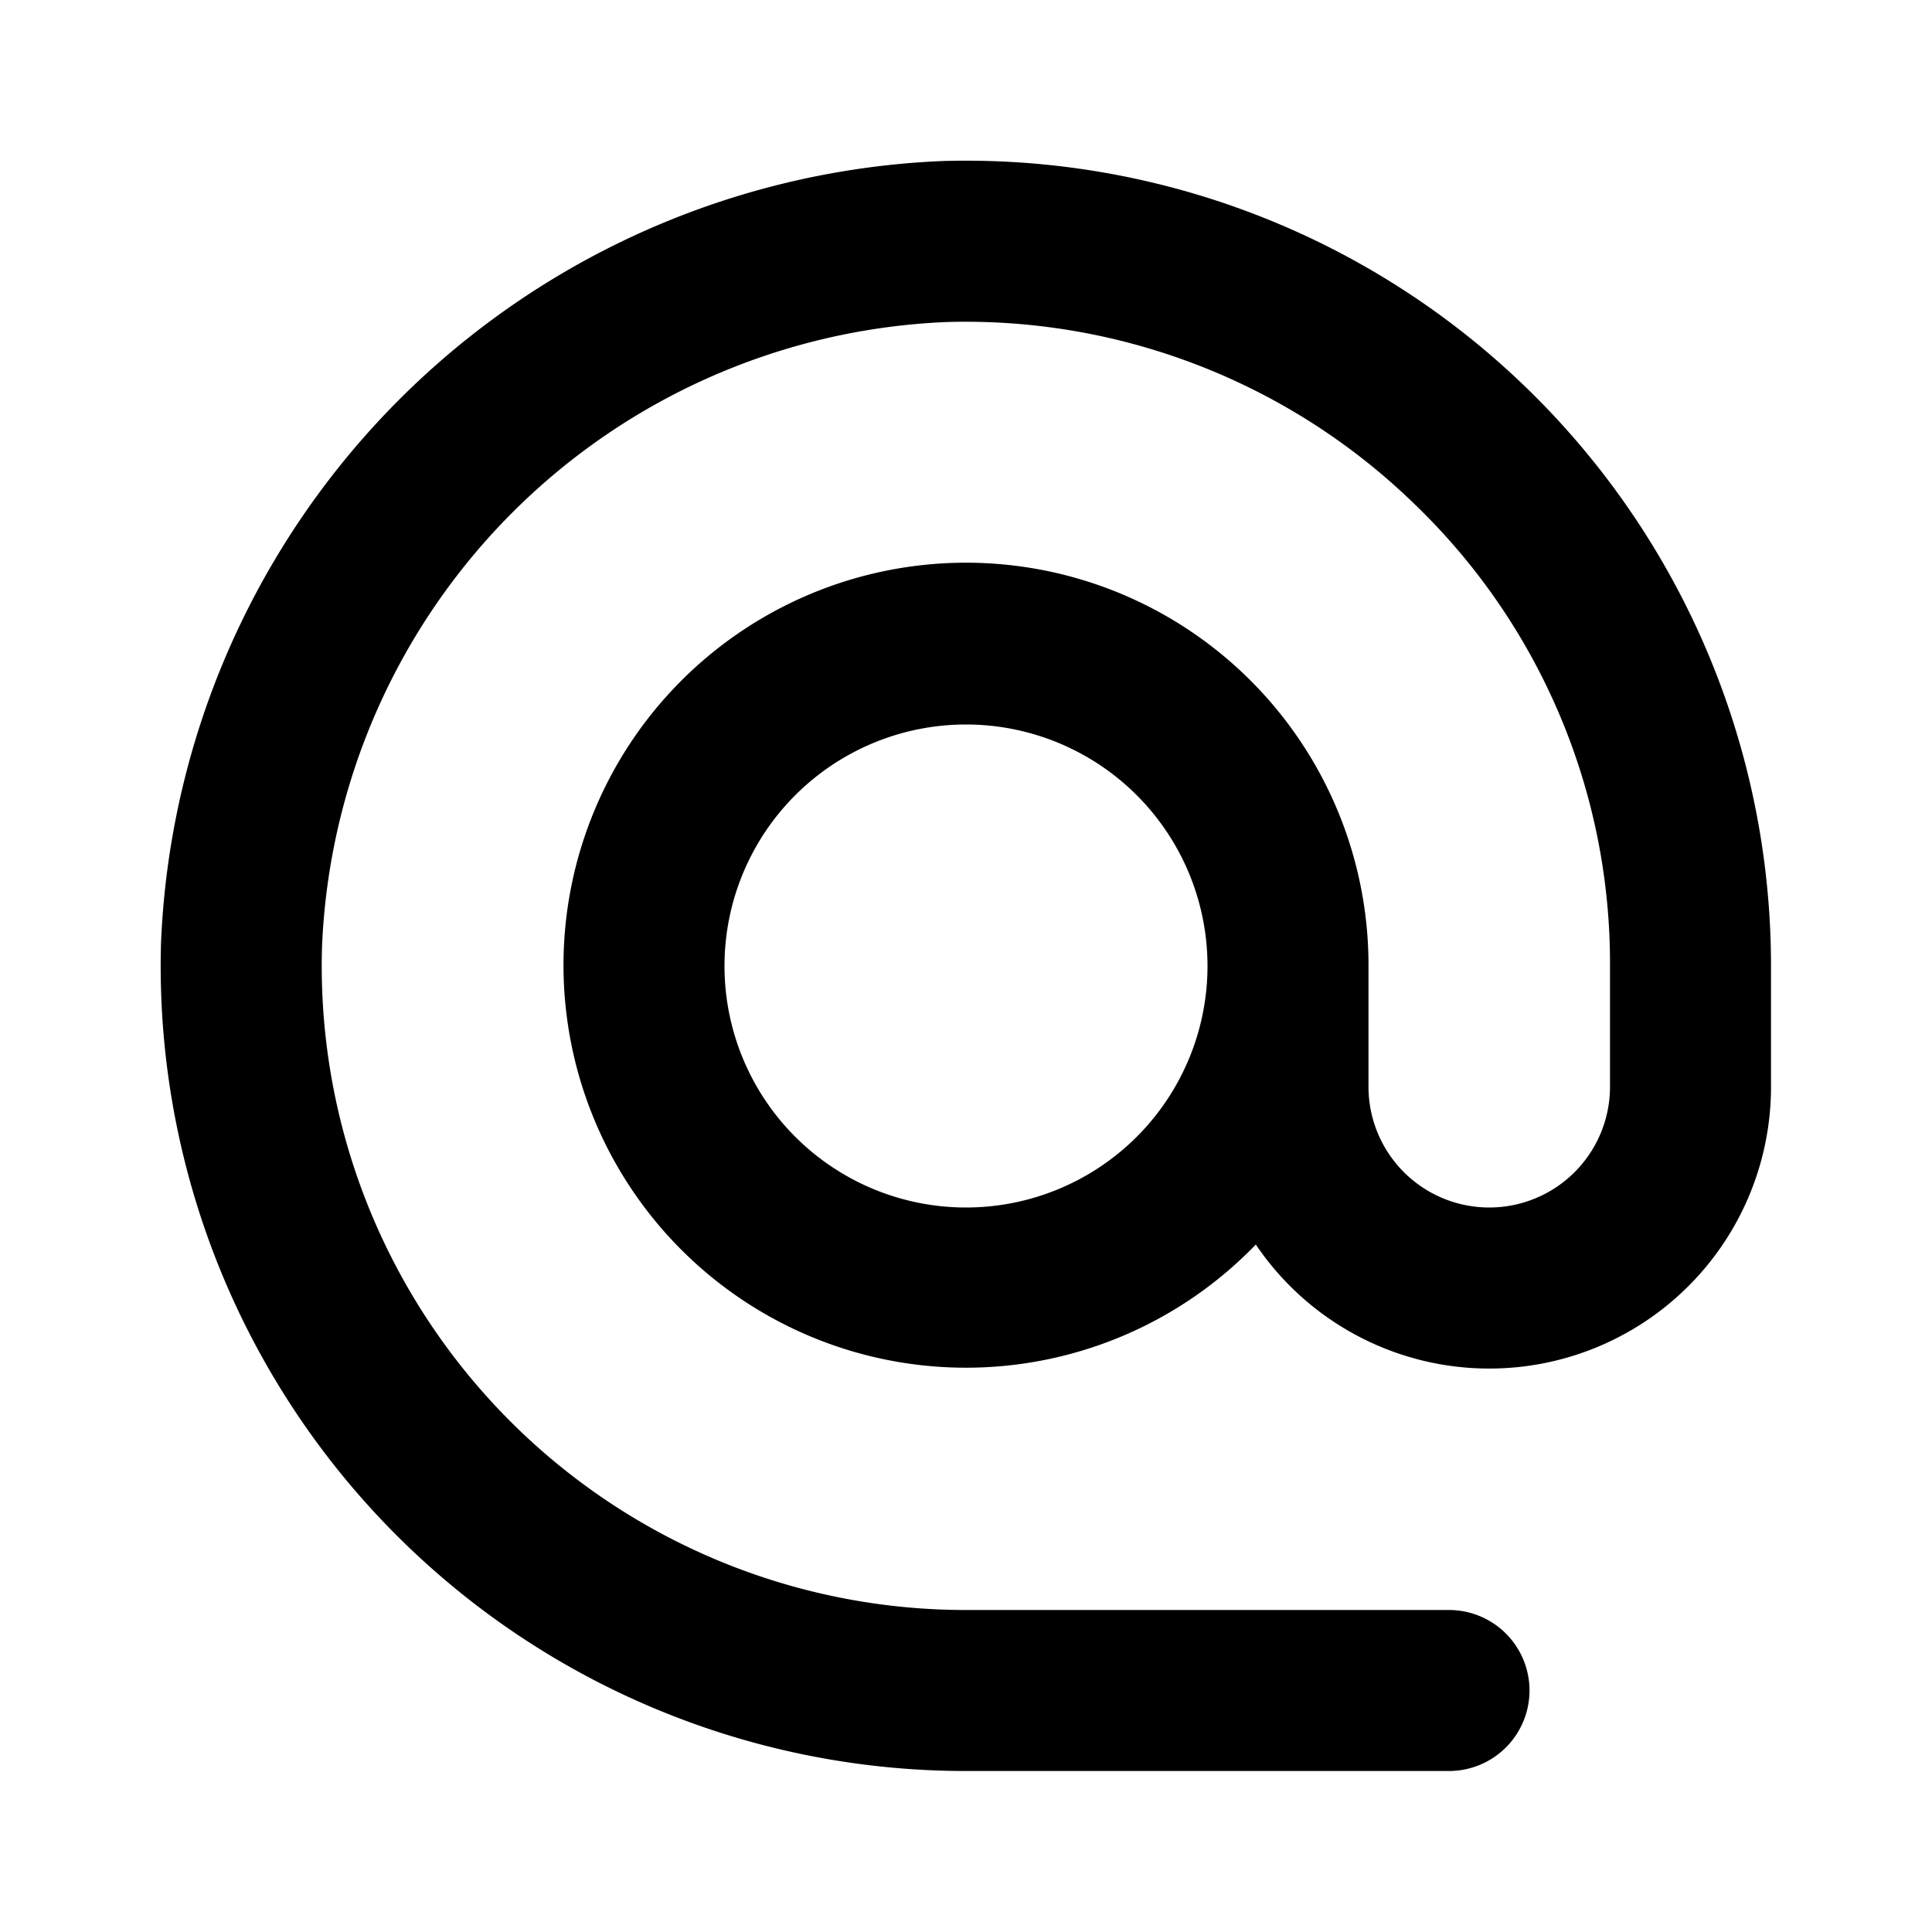 <svg id="Layer_1" data-name="Layer 1" xmlns="http://www.w3.org/2000/svg" viewBox="0 0 24 24"><title>Email Address</title><path d="M11.72,2A10.14,10.14,0,0,0,2,11.72,10,10,0,0,0,12,22h6a1,1,0,0,0,0-2H12a8,8,0,0,1-8-8.23A8.1,8.1,0,0,1,11.77,4a8,8,0,0,1,5.81,2.27A7.91,7.91,0,0,1,20,12v1.5a1.5,1.5,0,0,1-3,0V12a5,5,0,1,0-1.4,3.46,3.5,3.5,0,0,0,6.4-2V12A10,10,0,0,0,11.72,2ZM12,15a3,3,0,1,1,3-3A3,3,0,0,1,12,15Z"/></svg>